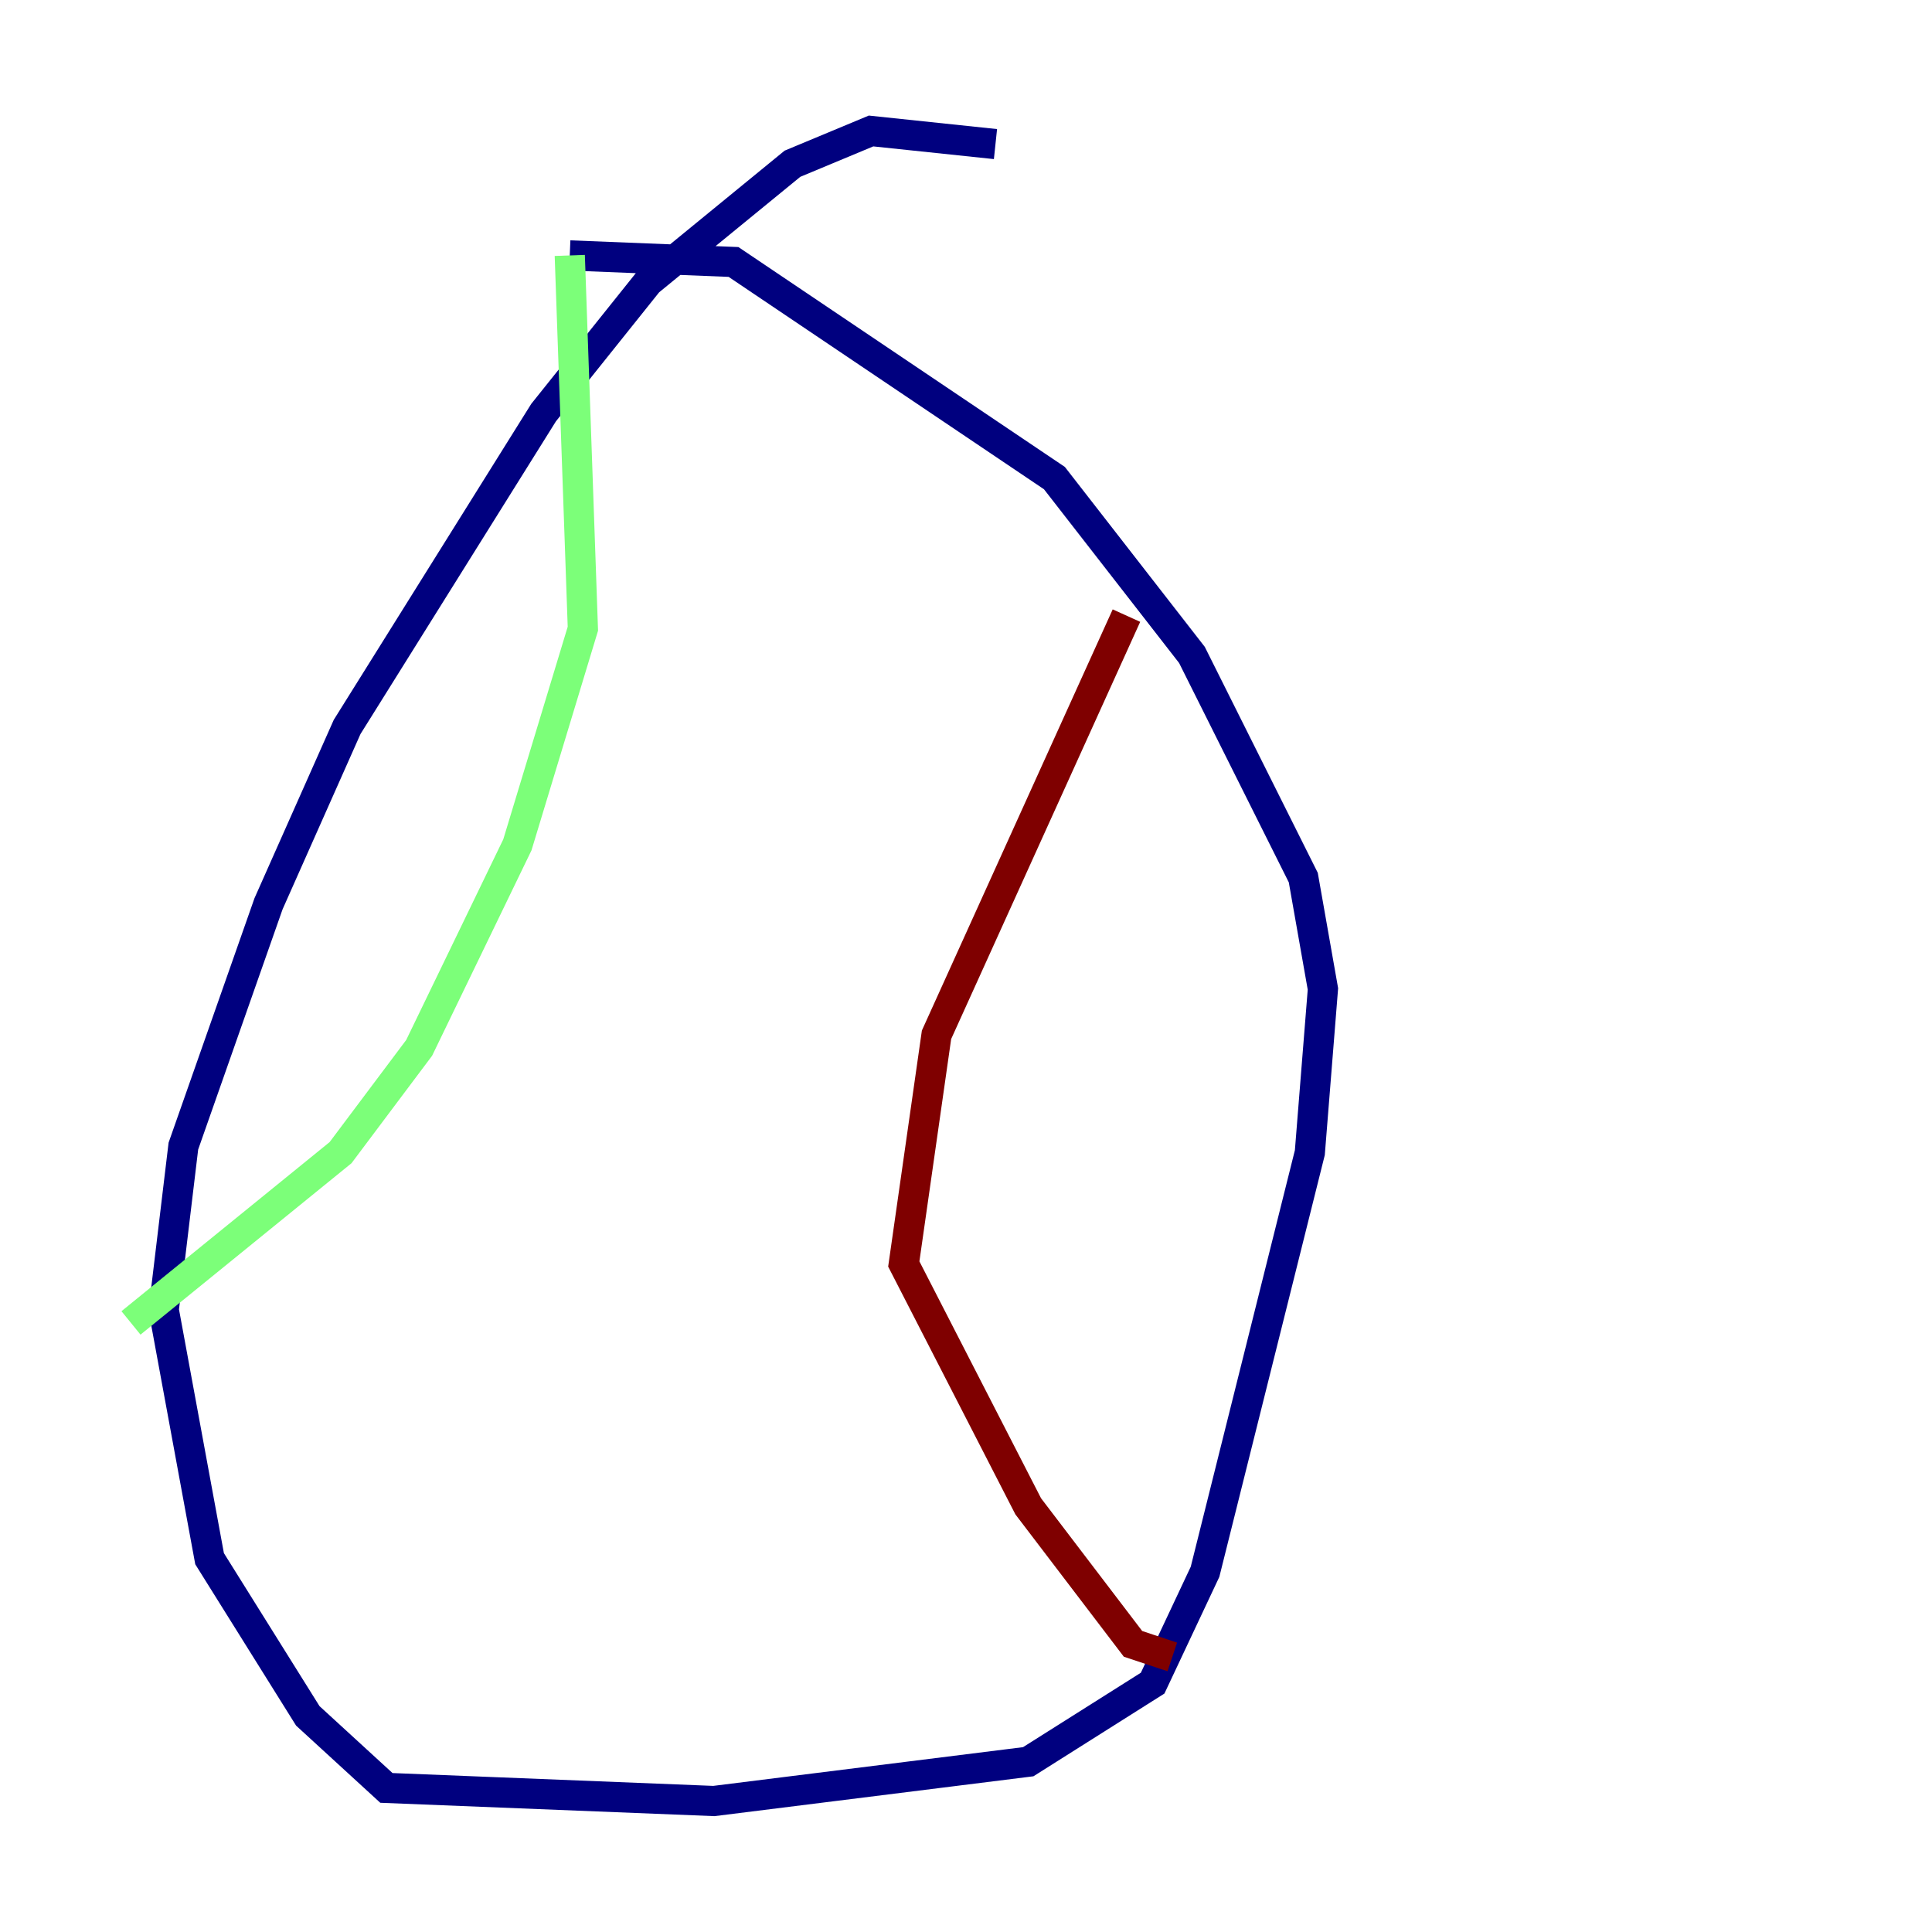<?xml version="1.0" encoding="utf-8" ?>
<svg baseProfile="tiny" height="128" version="1.2" viewBox="0,0,128,128" width="128" xmlns="http://www.w3.org/2000/svg" xmlns:ev="http://www.w3.org/2001/xml-events" xmlns:xlink="http://www.w3.org/1999/xlink"><defs /><polyline fill="none" points="65.953,9.546 57.709,8.678 52.502,10.848 42.956,18.658 36.014,27.336 22.997,48.163 17.79,59.878 12.149,75.932 10.848,86.78 13.885,103.268 20.393,113.681 25.6,118.454 47.295,119.322 68.122,116.719 76.366,111.512 79.837,104.136 86.78,76.366 87.647,65.519 86.346,58.142 78.969,43.39 69.858,31.675 48.597,17.356 37.749,16.922" stroke="#00007f" stroke-width="2" /><polyline fill="none" points="37.749,16.922 38.617,41.654 34.278,55.973 27.77,69.424 22.563,76.366 8.678,87.647" stroke="#7cff79" stroke-width="2" /><polyline fill="none" points="74.63,40.786 62.047,68.556 59.878,83.742 68.122,99.797 75.064,108.909 77.668,109.776" stroke="#7f0000" stroke-width="2" /></svg>